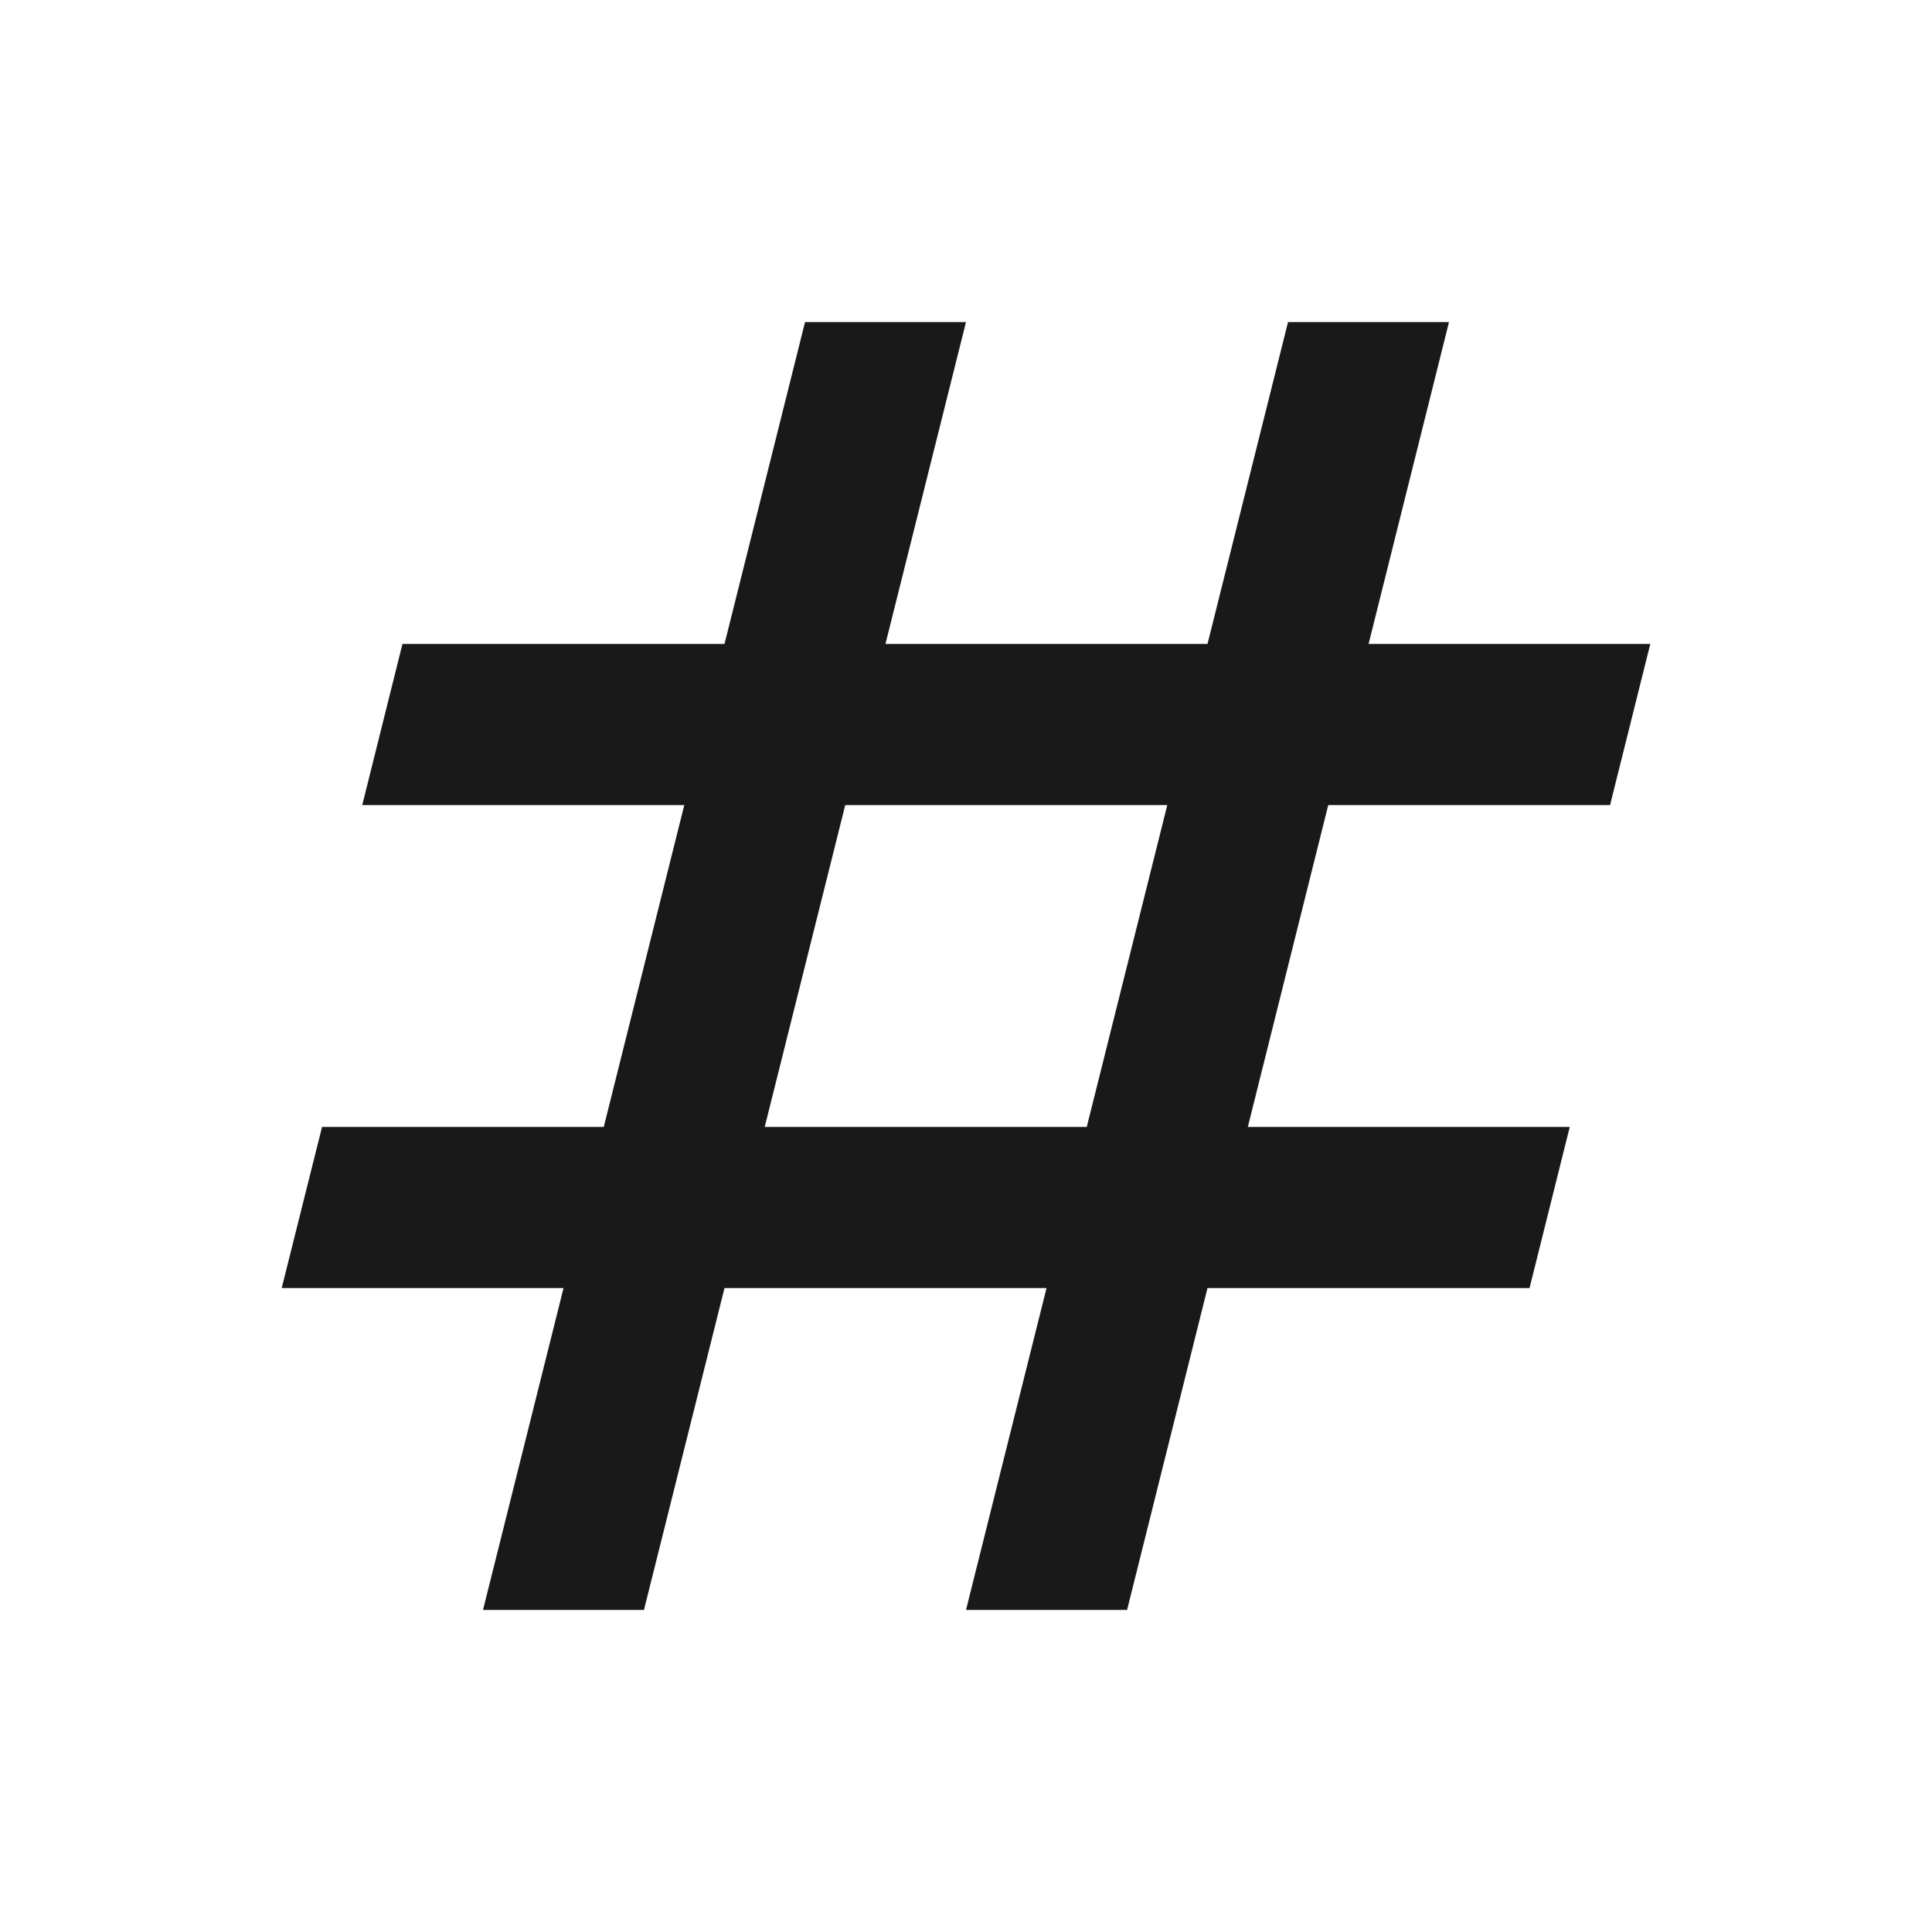 <svg width="16" height="16" viewBox="0 0 16 16" fill="none" xmlns="http://www.w3.org/2000/svg">
<path d="M4 13.333L4.667 10.667H2.333L2.667 9.333H5L5.667 6.667H3L3.333 5.333H6L6.667 2.667H8L7.333 5.333H10L10.667 2.667H12L11.334 5.333H13.667L13.334 6.667H11L10.334 9.333H13L12.667 10.667H10L9.334 13.333H8L8.667 10.667H6L5.333 13.333H4ZM6.333 9.333H9L9.667 6.667H7L6.333 9.333Z" fill="#19191A"/>
</svg>
